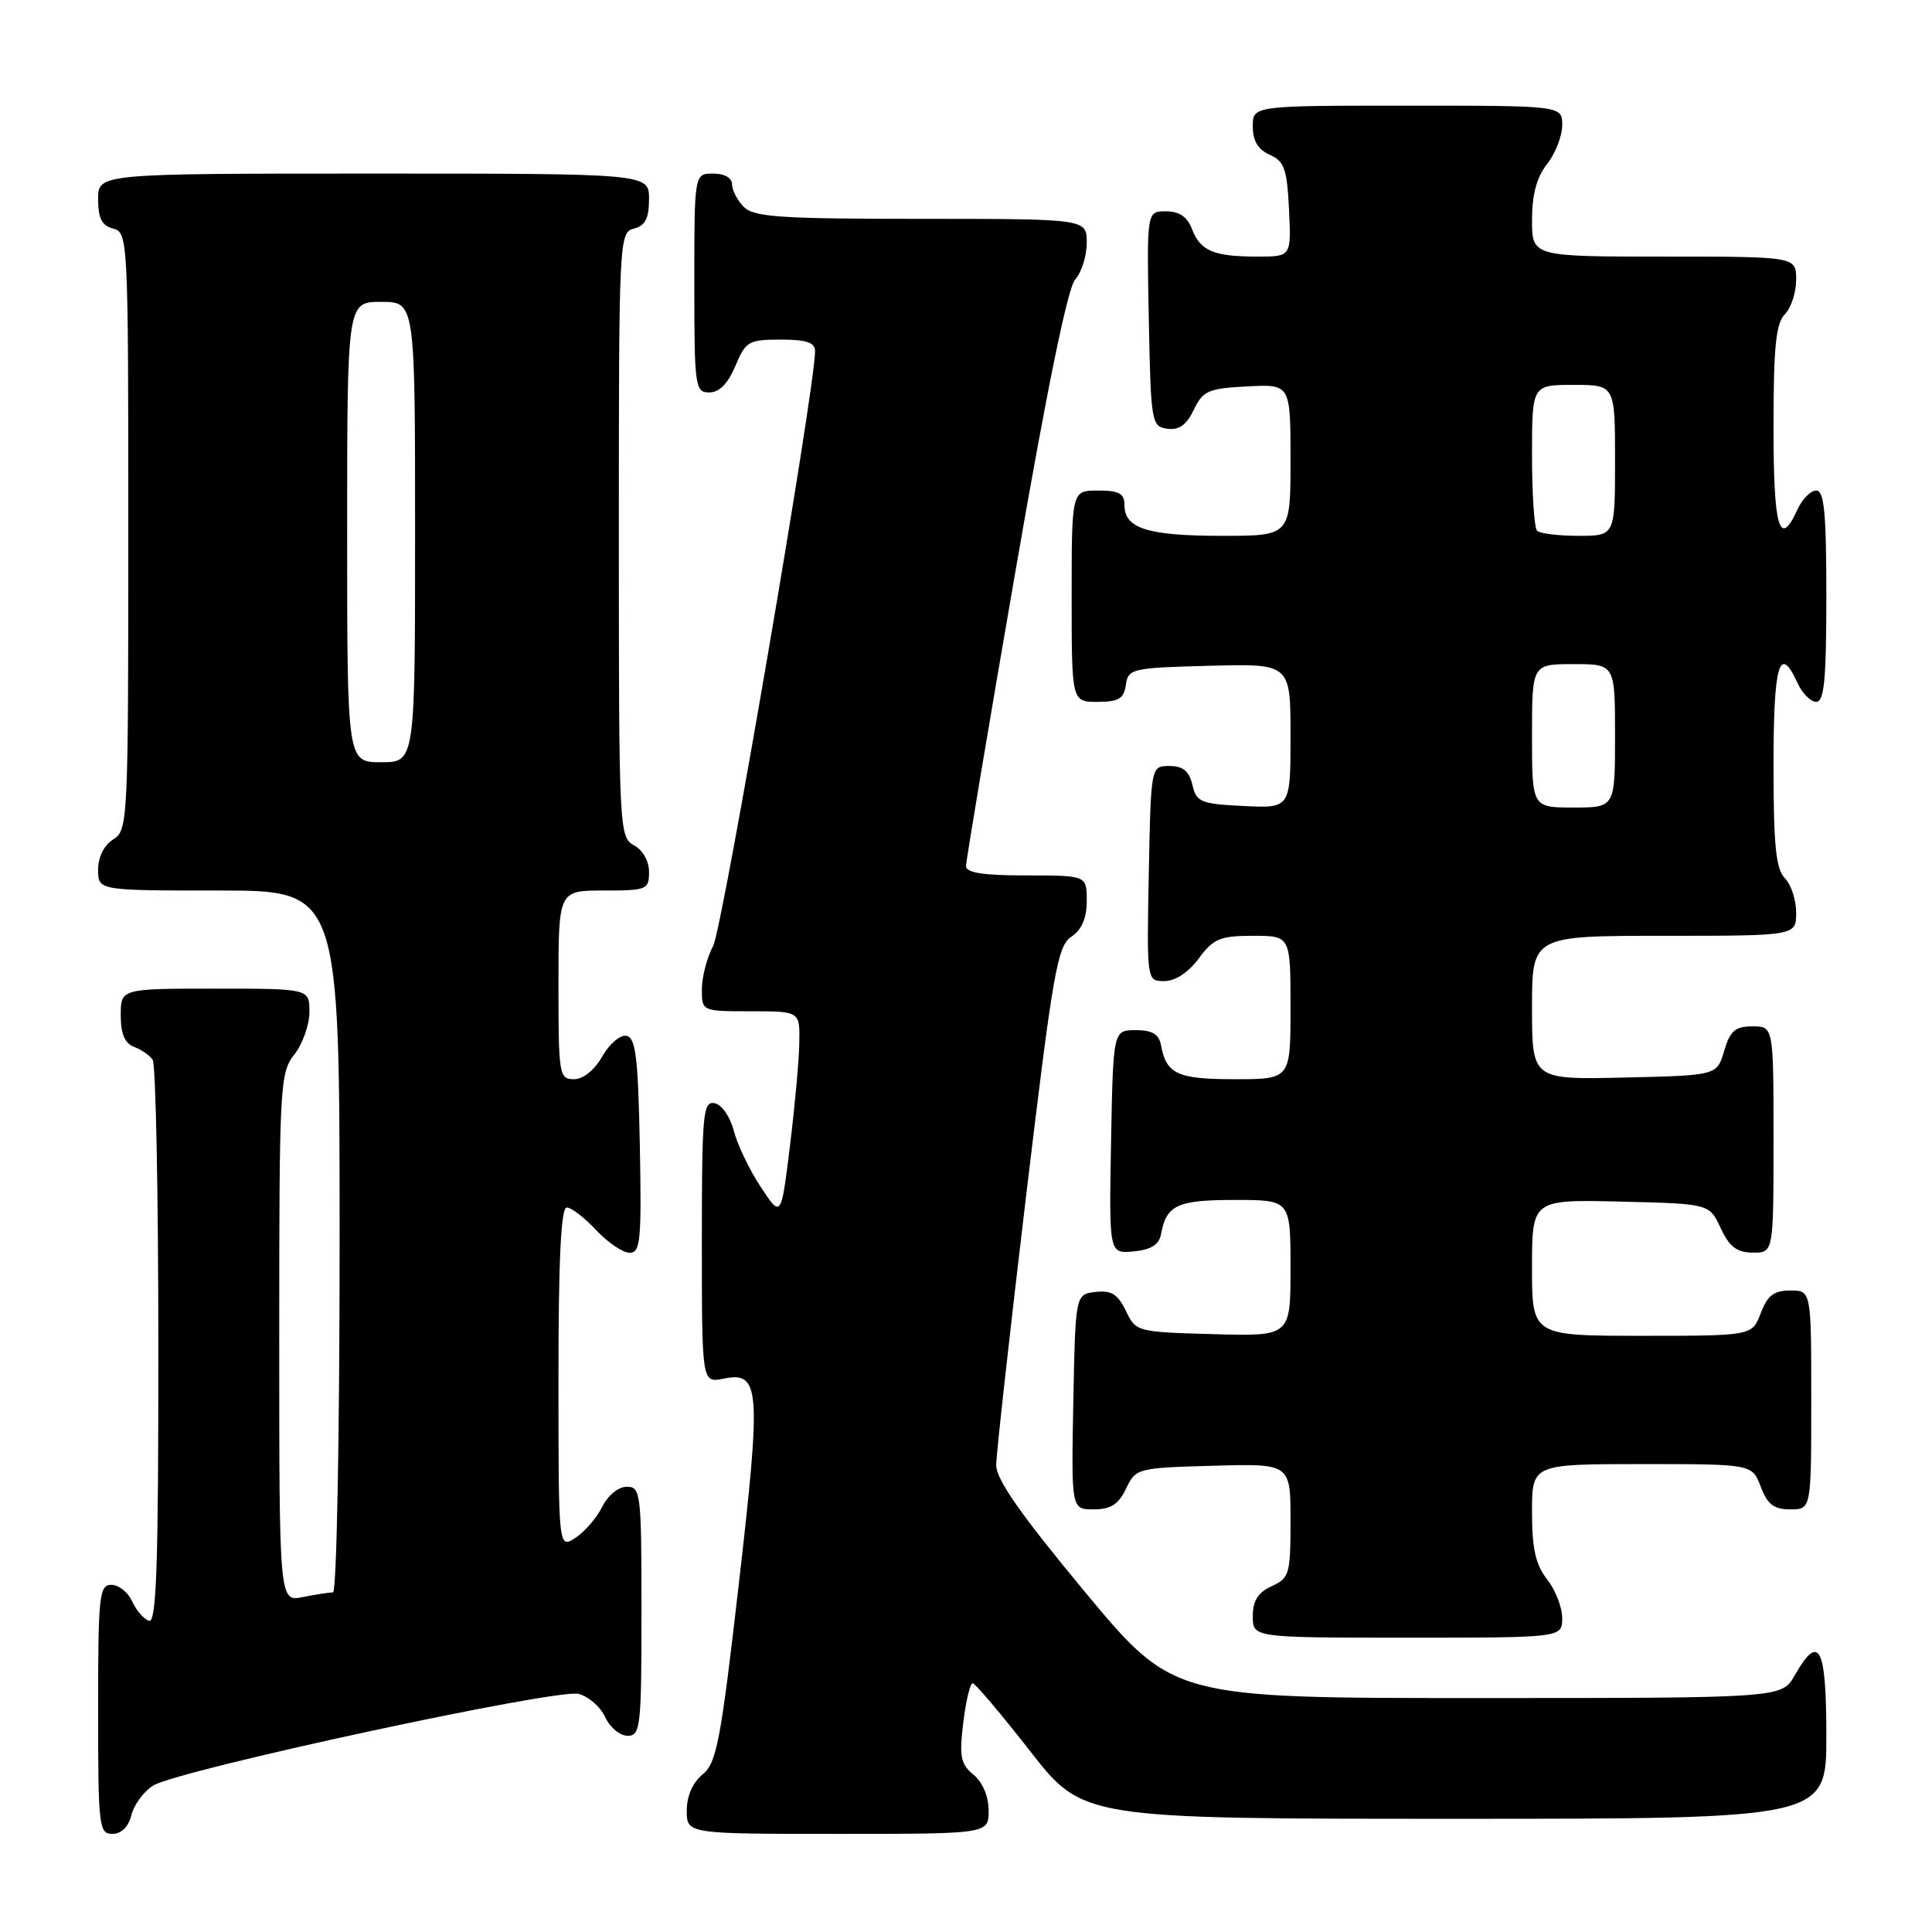 <?xml version="1.0" encoding="UTF-8" standalone="no"?>
<!DOCTYPE svg PUBLIC "-//W3C//DTD SVG 1.1//EN" "http://www.w3.org/Graphics/SVG/1.1/DTD/svg11.dtd" >
<svg xmlns="http://www.w3.org/2000/svg" xmlns:xlink="http://www.w3.org/1999/xlink" version="1.1" viewBox="0 0 256 256">
 <g >
 <path fill="currentColor"
d=" M 17.41 240.51 C 17.75 239.14 19.04 237.39 20.27 236.61 C 23.50 234.56 73.76 223.72 76.66 224.45 C 77.98 224.78 79.57 226.17 80.19 227.53 C 80.81 228.89 82.15 230.00 83.16 230.00 C 84.87 230.00 85.00 228.85 85.00 213.50 C 85.00 197.82 84.90 197.00 83.05 197.00 C 81.95 197.00 80.55 198.14 79.80 199.65 C 79.09 201.10 77.49 202.96 76.25 203.77 C 74.00 205.24 74.00 205.24 74.00 182.62 C 74.00 166.85 74.33 160.00 75.10 160.00 C 75.70 160.00 77.46 161.35 79.00 163.00 C 80.54 164.65 82.53 166.00 83.43 166.00 C 84.87 166.00 85.02 164.36 84.78 151.76 C 84.55 140.05 84.23 137.48 83.00 137.25 C 82.17 137.10 80.73 138.33 79.80 139.99 C 78.77 141.80 77.28 143.00 76.05 143.00 C 74.09 143.00 74.00 142.43 74.00 130.50 C 74.00 118.00 74.00 118.00 80.00 118.00 C 85.71 118.00 86.00 117.88 86.00 115.54 C 86.00 114.09 85.17 112.63 84.00 112.00 C 82.05 110.96 82.00 109.91 82.00 70.87 C 82.00 31.65 82.04 30.80 84.00 30.29 C 85.50 29.90 86.00 28.93 86.00 26.38 C 86.00 23.00 86.00 23.00 49.50 23.00 C 13.00 23.00 13.00 23.00 13.00 26.38 C 13.00 28.93 13.50 29.90 15.00 30.29 C 16.96 30.80 17.00 31.65 17.00 70.40 C 17.00 108.90 16.95 110.02 15.00 111.23 C 13.78 111.99 13.00 113.56 13.00 115.24 C 13.00 118.00 13.00 118.00 29.00 118.00 C 45.00 118.00 45.00 118.00 45.00 164.50 C 45.00 190.40 44.61 211.00 44.12 211.00 C 43.64 211.00 41.84 211.28 40.12 211.62 C 37.00 212.25 37.00 212.25 37.00 177.26 C 37.00 143.78 37.09 142.16 39.00 139.73 C 40.10 138.33 41.00 135.79 41.00 134.09 C 41.00 131.00 41.00 131.00 28.50 131.00 C 16.00 131.00 16.00 131.00 16.00 134.53 C 16.00 136.98 16.54 138.26 17.75 138.71 C 18.71 139.06 19.83 139.84 20.23 140.43 C 20.64 141.02 20.98 158.07 20.98 178.33 C 21.00 207.35 20.73 215.08 19.75 214.77 C 19.06 214.55 18.06 213.39 17.51 212.19 C 16.97 210.98 15.73 210.00 14.76 210.00 C 13.15 210.00 13.00 211.41 13.00 226.50 C 13.00 242.02 13.11 243.00 14.89 243.00 C 16.07 243.00 17.02 242.07 17.41 240.51 Z  M 131.00 239.91 C 131.00 238.04 130.21 236.17 129.00 235.16 C 127.28 233.74 127.09 232.75 127.64 228.25 C 127.99 225.36 128.55 223.02 128.89 223.04 C 129.23 223.06 132.65 227.11 136.50 232.04 C 143.50 241.00 143.50 241.00 192.75 241.00 C 242.00 241.00 242.00 241.00 242.00 230.00 C 242.00 218.14 241.04 216.31 237.80 222.01 C 236.09 225.00 236.09 225.00 195.77 225.00 C 155.45 225.00 155.45 225.00 143.72 210.89 C 135.27 200.71 132.00 196.04 132.00 194.14 C 132.01 192.69 133.79 176.65 135.96 158.50 C 139.51 128.81 140.11 125.36 141.95 124.13 C 143.34 123.20 144.00 121.67 144.00 119.38 C 144.00 116.00 144.00 116.00 136.00 116.00 C 130.26 116.00 128.00 115.65 128.00 114.75 C 128.01 114.06 130.92 96.67 134.48 76.11 C 138.71 51.63 141.47 38.14 142.47 37.03 C 143.31 36.10 144.00 33.92 144.00 32.17 C 144.00 29.00 144.00 29.00 122.07 29.00 C 103.47 29.00 99.90 28.76 98.57 27.43 C 97.71 26.56 97.00 25.21 97.00 24.43 C 97.00 23.57 96.00 23.00 94.50 23.00 C 92.00 23.00 92.00 23.00 92.00 37.50 C 92.00 51.30 92.10 52.00 93.99 52.00 C 95.31 52.00 96.46 50.83 97.44 48.50 C 98.80 45.23 99.19 45.00 103.45 45.00 C 106.88 45.00 108.00 45.38 108.00 46.54 C 108.00 51.44 95.74 122.98 94.50 125.33 C 93.67 126.89 93.00 129.48 93.00 131.08 C 93.00 134.00 93.00 134.00 99.50 134.00 C 106.00 134.00 106.00 134.00 105.91 138.25 C 105.87 140.59 105.30 146.75 104.66 151.94 C 103.50 161.38 103.50 161.38 100.81 157.29 C 99.32 155.05 97.72 151.70 97.24 149.86 C 96.76 147.98 95.63 146.36 94.69 146.18 C 93.15 145.88 93.00 147.55 93.00 164.55 C 93.00 183.25 93.00 183.25 95.87 182.68 C 100.73 181.70 100.89 183.82 97.90 209.85 C 95.50 230.74 94.95 233.62 93.10 235.12 C 91.79 236.18 91.00 237.98 91.00 239.91 C 91.00 243.00 91.00 243.00 111.00 243.00 C 131.00 243.00 131.00 243.00 131.00 239.91 Z  M 207.00 214.41 C 207.00 212.98 206.10 210.67 205.00 209.27 C 203.48 207.34 203.00 205.22 203.00 200.37 C 203.00 194.00 203.00 194.00 217.59 194.00 C 232.17 194.00 232.17 194.00 233.31 197.00 C 234.19 199.34 235.05 200.00 237.22 200.00 C 240.00 200.00 240.00 200.00 240.00 185.50 C 240.00 171.00 240.00 171.00 237.22 171.00 C 235.05 171.00 234.19 171.66 233.31 174.00 C 232.17 177.00 232.17 177.00 217.59 177.00 C 203.00 177.00 203.00 177.00 203.00 167.97 C 203.00 158.94 203.00 158.94 214.75 159.22 C 226.50 159.50 226.50 159.50 228.00 162.73 C 229.15 165.21 230.14 165.96 232.25 165.98 C 235.00 166.00 235.00 166.00 235.00 151.00 C 235.00 136.00 235.00 136.00 232.21 136.00 C 229.92 136.00 229.24 136.59 228.46 139.25 C 227.50 142.50 227.50 142.50 215.25 142.78 C 203.00 143.06 203.00 143.06 203.00 133.53 C 203.00 124.00 203.00 124.00 220.50 124.00 C 238.00 124.00 238.00 124.00 238.00 120.93 C 238.00 119.24 237.32 117.18 236.50 116.36 C 235.32 115.17 235.00 112.03 235.00 101.43 C 235.00 87.96 235.79 85.25 238.18 90.50 C 238.81 91.87 239.92 93.00 240.66 93.00 C 241.72 93.00 242.00 90.03 242.00 79.00 C 242.00 67.97 241.72 65.00 240.66 65.00 C 239.92 65.00 238.81 66.12 238.18 67.50 C 235.79 72.75 235.00 70.04 235.00 56.57 C 235.00 45.97 235.32 42.83 236.50 41.64 C 237.32 40.82 238.00 38.76 238.00 37.07 C 238.00 34.00 238.00 34.00 220.50 34.00 C 203.00 34.00 203.00 34.00 203.00 29.13 C 203.00 25.78 203.62 23.48 205.00 21.73 C 206.10 20.33 207.00 18.02 207.00 16.59 C 207.00 14.00 207.00 14.00 186.50 14.00 C 166.00 14.00 166.00 14.00 166.00 16.76 C 166.00 18.67 166.70 19.83 168.25 20.51 C 170.18 21.36 170.54 22.38 170.80 27.75 C 171.10 34.00 171.10 34.00 166.63 34.00 C 160.83 34.00 159.05 33.25 157.95 30.36 C 157.33 28.73 156.26 28.00 154.50 28.00 C 151.95 28.00 151.95 28.00 152.22 42.25 C 152.49 56.01 152.58 56.51 154.67 56.81 C 156.22 57.03 157.21 56.32 158.18 54.31 C 159.39 51.78 160.08 51.47 165.26 51.20 C 171.00 50.90 171.00 50.90 171.00 60.95 C 171.00 71.00 171.00 71.00 161.93 71.00 C 152.12 71.00 149.00 70.03 149.00 66.96 C 149.00 65.39 148.31 65.00 145.50 65.00 C 142.00 65.00 142.00 65.00 142.00 79.00 C 142.00 93.00 142.00 93.00 145.43 93.00 C 148.23 93.00 148.92 92.58 149.18 90.75 C 149.49 88.60 149.96 88.49 160.25 88.22 C 171.00 87.93 171.00 87.93 171.00 97.51 C 171.00 107.10 171.00 107.10 164.79 106.80 C 159.10 106.52 158.53 106.29 158.00 104.00 C 157.57 102.17 156.75 101.50 154.95 101.50 C 152.50 101.50 152.50 101.50 152.22 115.75 C 151.95 130.00 151.95 130.00 154.28 130.00 C 155.72 130.00 157.48 128.85 158.84 127.00 C 160.79 124.37 161.67 124.00 166.03 124.00 C 171.00 124.00 171.00 124.00 171.00 133.50 C 171.00 143.00 171.00 143.00 163.62 143.00 C 156.01 143.00 154.55 142.33 153.84 138.50 C 153.57 137.03 152.68 136.50 150.49 136.50 C 147.50 136.50 147.50 136.50 147.22 151.32 C 146.95 166.13 146.95 166.13 150.21 165.82 C 152.55 165.59 153.59 164.93 153.85 163.50 C 154.55 159.67 156.01 159.00 163.62 159.00 C 171.00 159.00 171.00 159.00 171.00 168.03 C 171.00 177.07 171.00 177.07 160.76 176.78 C 150.64 176.50 150.51 176.47 149.18 173.69 C 148.12 171.49 147.26 170.95 145.17 171.19 C 142.50 171.50 142.50 171.50 142.22 185.75 C 141.95 200.00 141.95 200.00 144.92 200.00 C 147.18 200.00 148.21 199.34 149.21 197.25 C 150.50 194.55 150.69 194.50 160.76 194.22 C 171.00 193.93 171.00 193.93 171.00 201.49 C 171.00 208.58 170.85 209.11 168.50 210.18 C 166.69 211.01 166.00 212.10 166.00 214.16 C 166.00 217.00 166.00 217.00 186.50 217.00 C 207.00 217.00 207.00 217.00 207.00 214.41 Z  M 46.00 70.50 C 46.00 40.00 46.00 40.00 50.50 40.00 C 55.00 40.00 55.00 40.00 55.00 70.50 C 55.00 101.00 55.00 101.00 50.50 101.00 C 46.00 101.00 46.00 101.00 46.00 70.50 Z  M 203.00 97.50 C 203.00 88.00 203.00 88.00 208.50 88.00 C 214.00 88.00 214.00 88.00 214.00 97.50 C 214.00 107.00 214.00 107.00 208.50 107.00 C 203.00 107.00 203.00 107.00 203.00 97.50 Z  M 203.67 70.33 C 203.30 69.97 203.00 65.47 203.00 60.33 C 203.00 51.00 203.00 51.00 208.50 51.00 C 214.00 51.00 214.00 51.00 214.00 61.00 C 214.00 71.00 214.00 71.00 209.17 71.00 C 206.51 71.00 204.03 70.70 203.67 70.33 Z "/>
</g>
</svg>